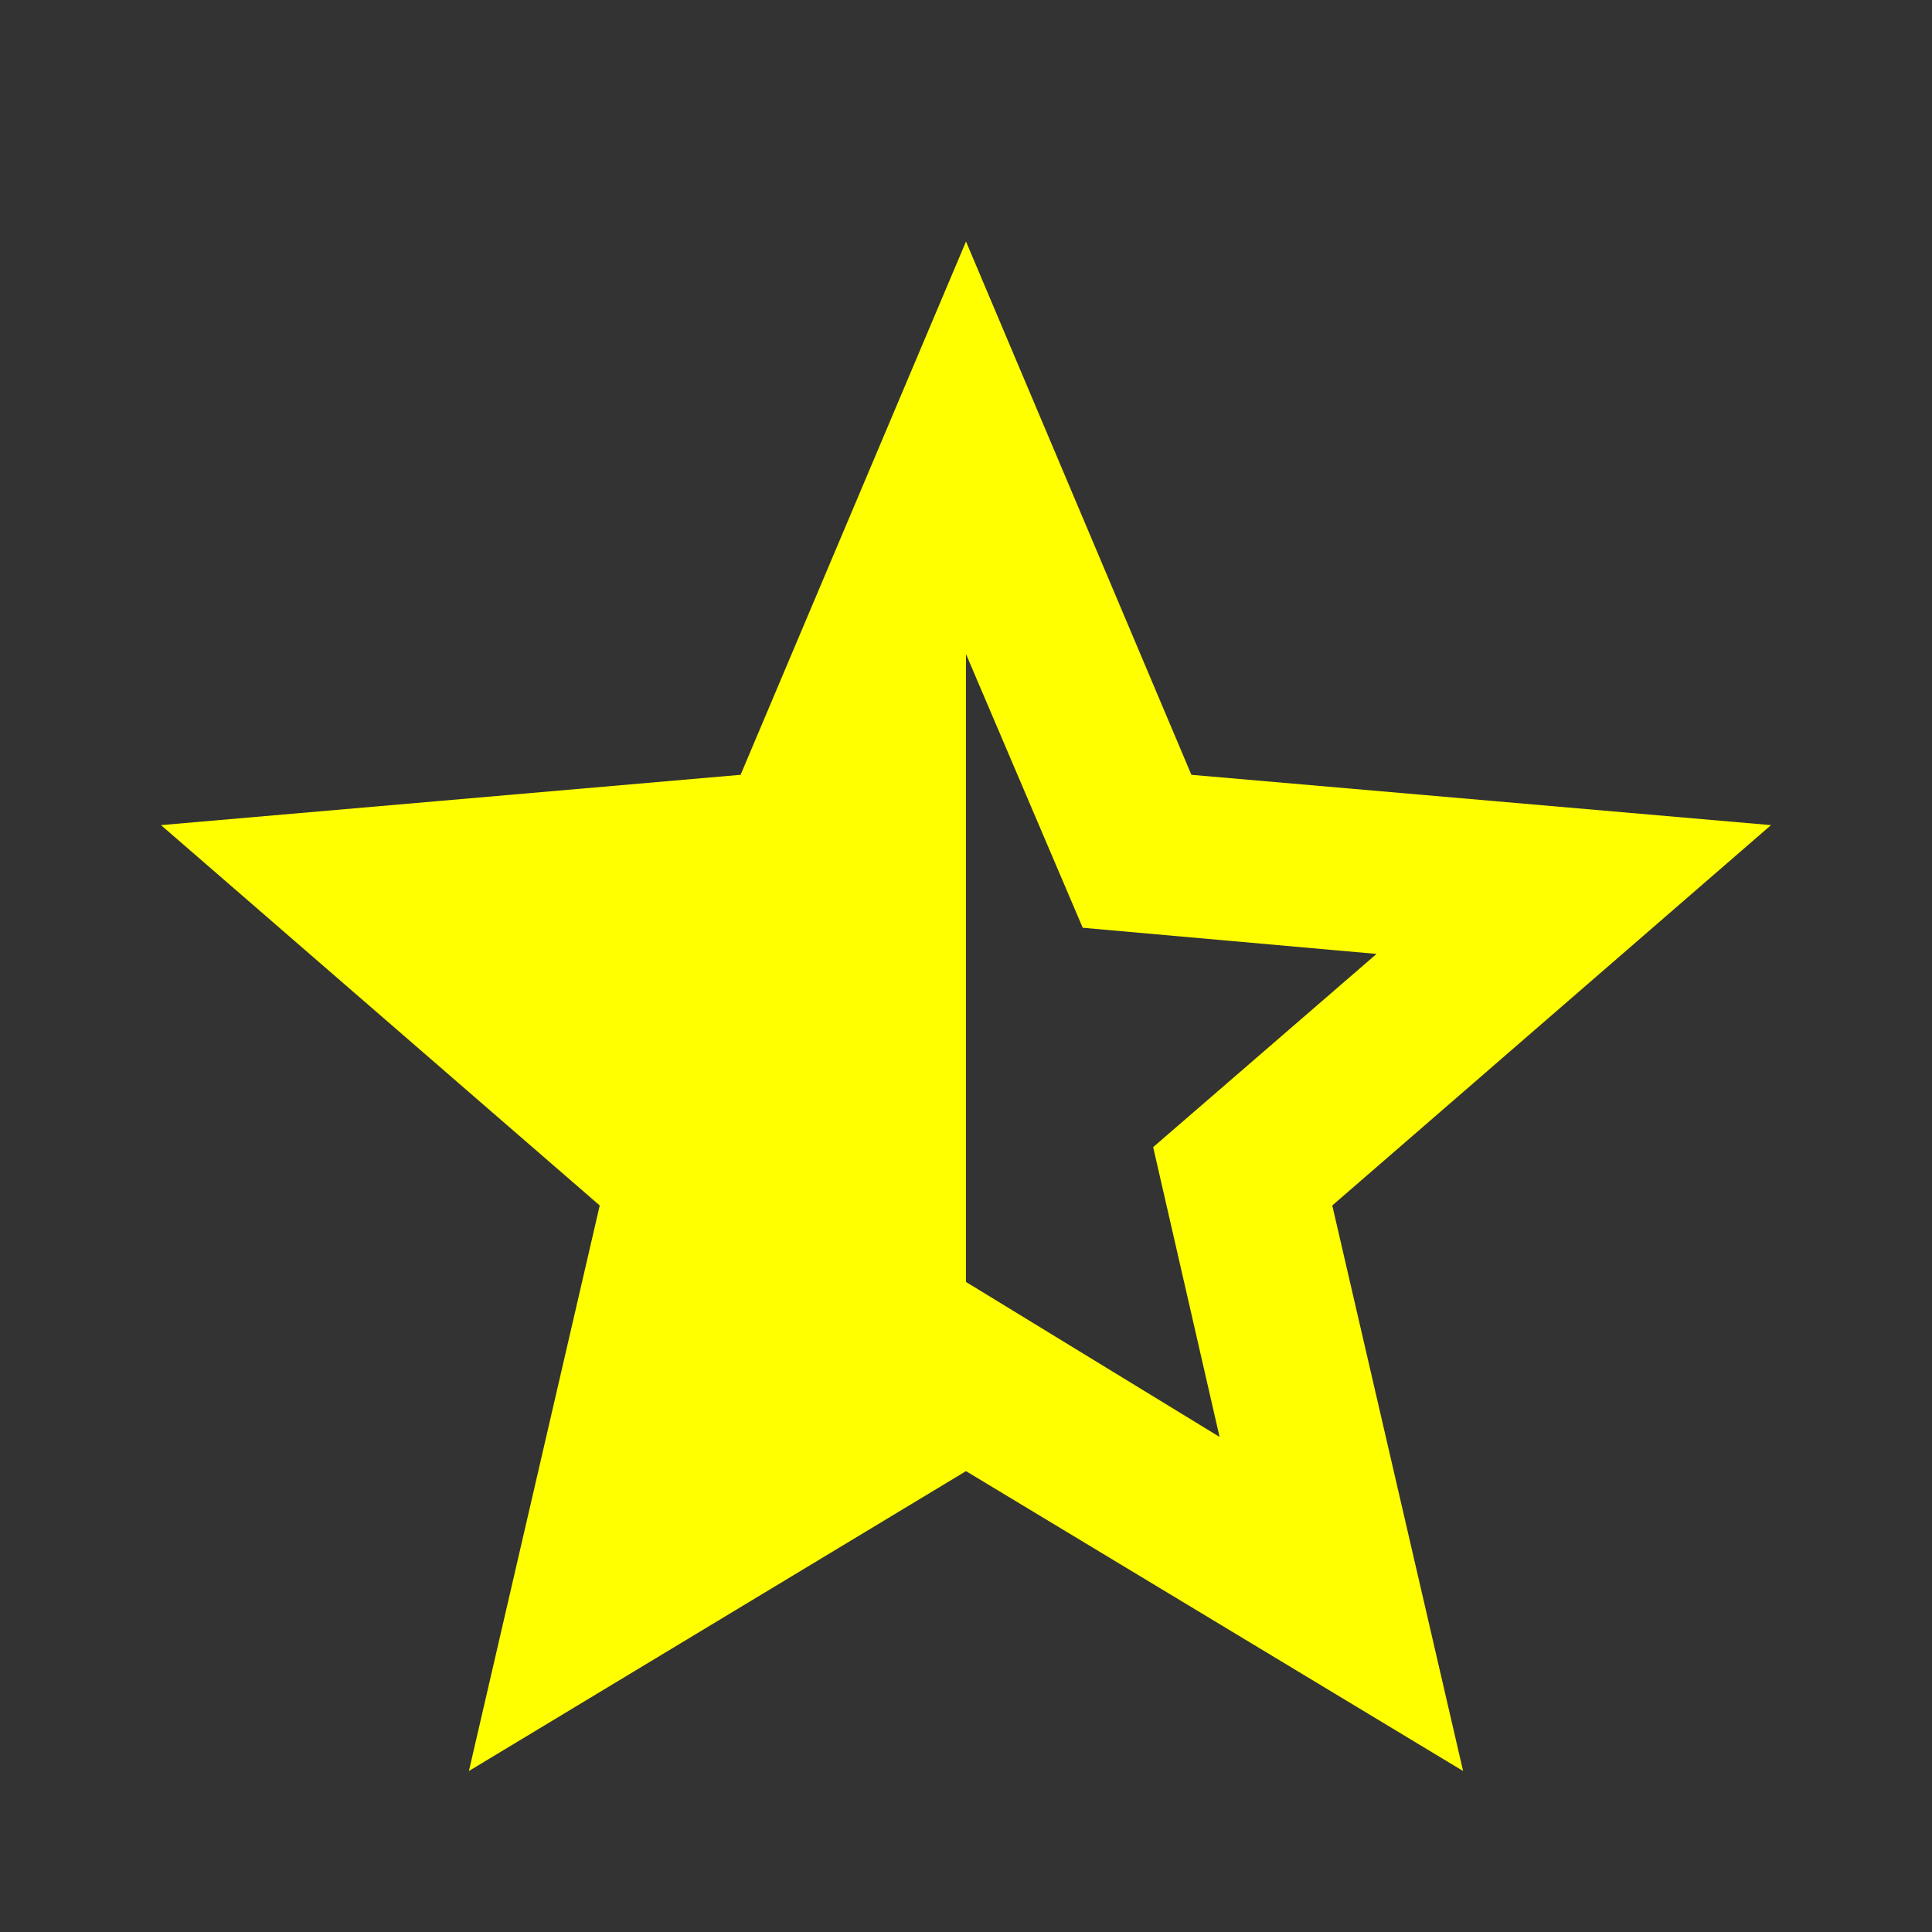 <svg xmlns="http://www.w3.org/2000/svg" width="1em" height="1em" viewBox="0 0 24 24"><rect x="0" y="0" width="24" height="24" fill="#333333" stroke="none"/><path fill="yellow" d="M12 8.125v7.8l3.15 1.925l-.825-3.6l2.775-2.4l-3.65-.325l-1.45-3.4ZM5.825 22l1.625-7.025L2 10.25l7.2-.625L12 3l2.8 6.625l7.2.625l-5.45 4.725L18.175 22L12 18.275L5.825 22Z"/></svg>